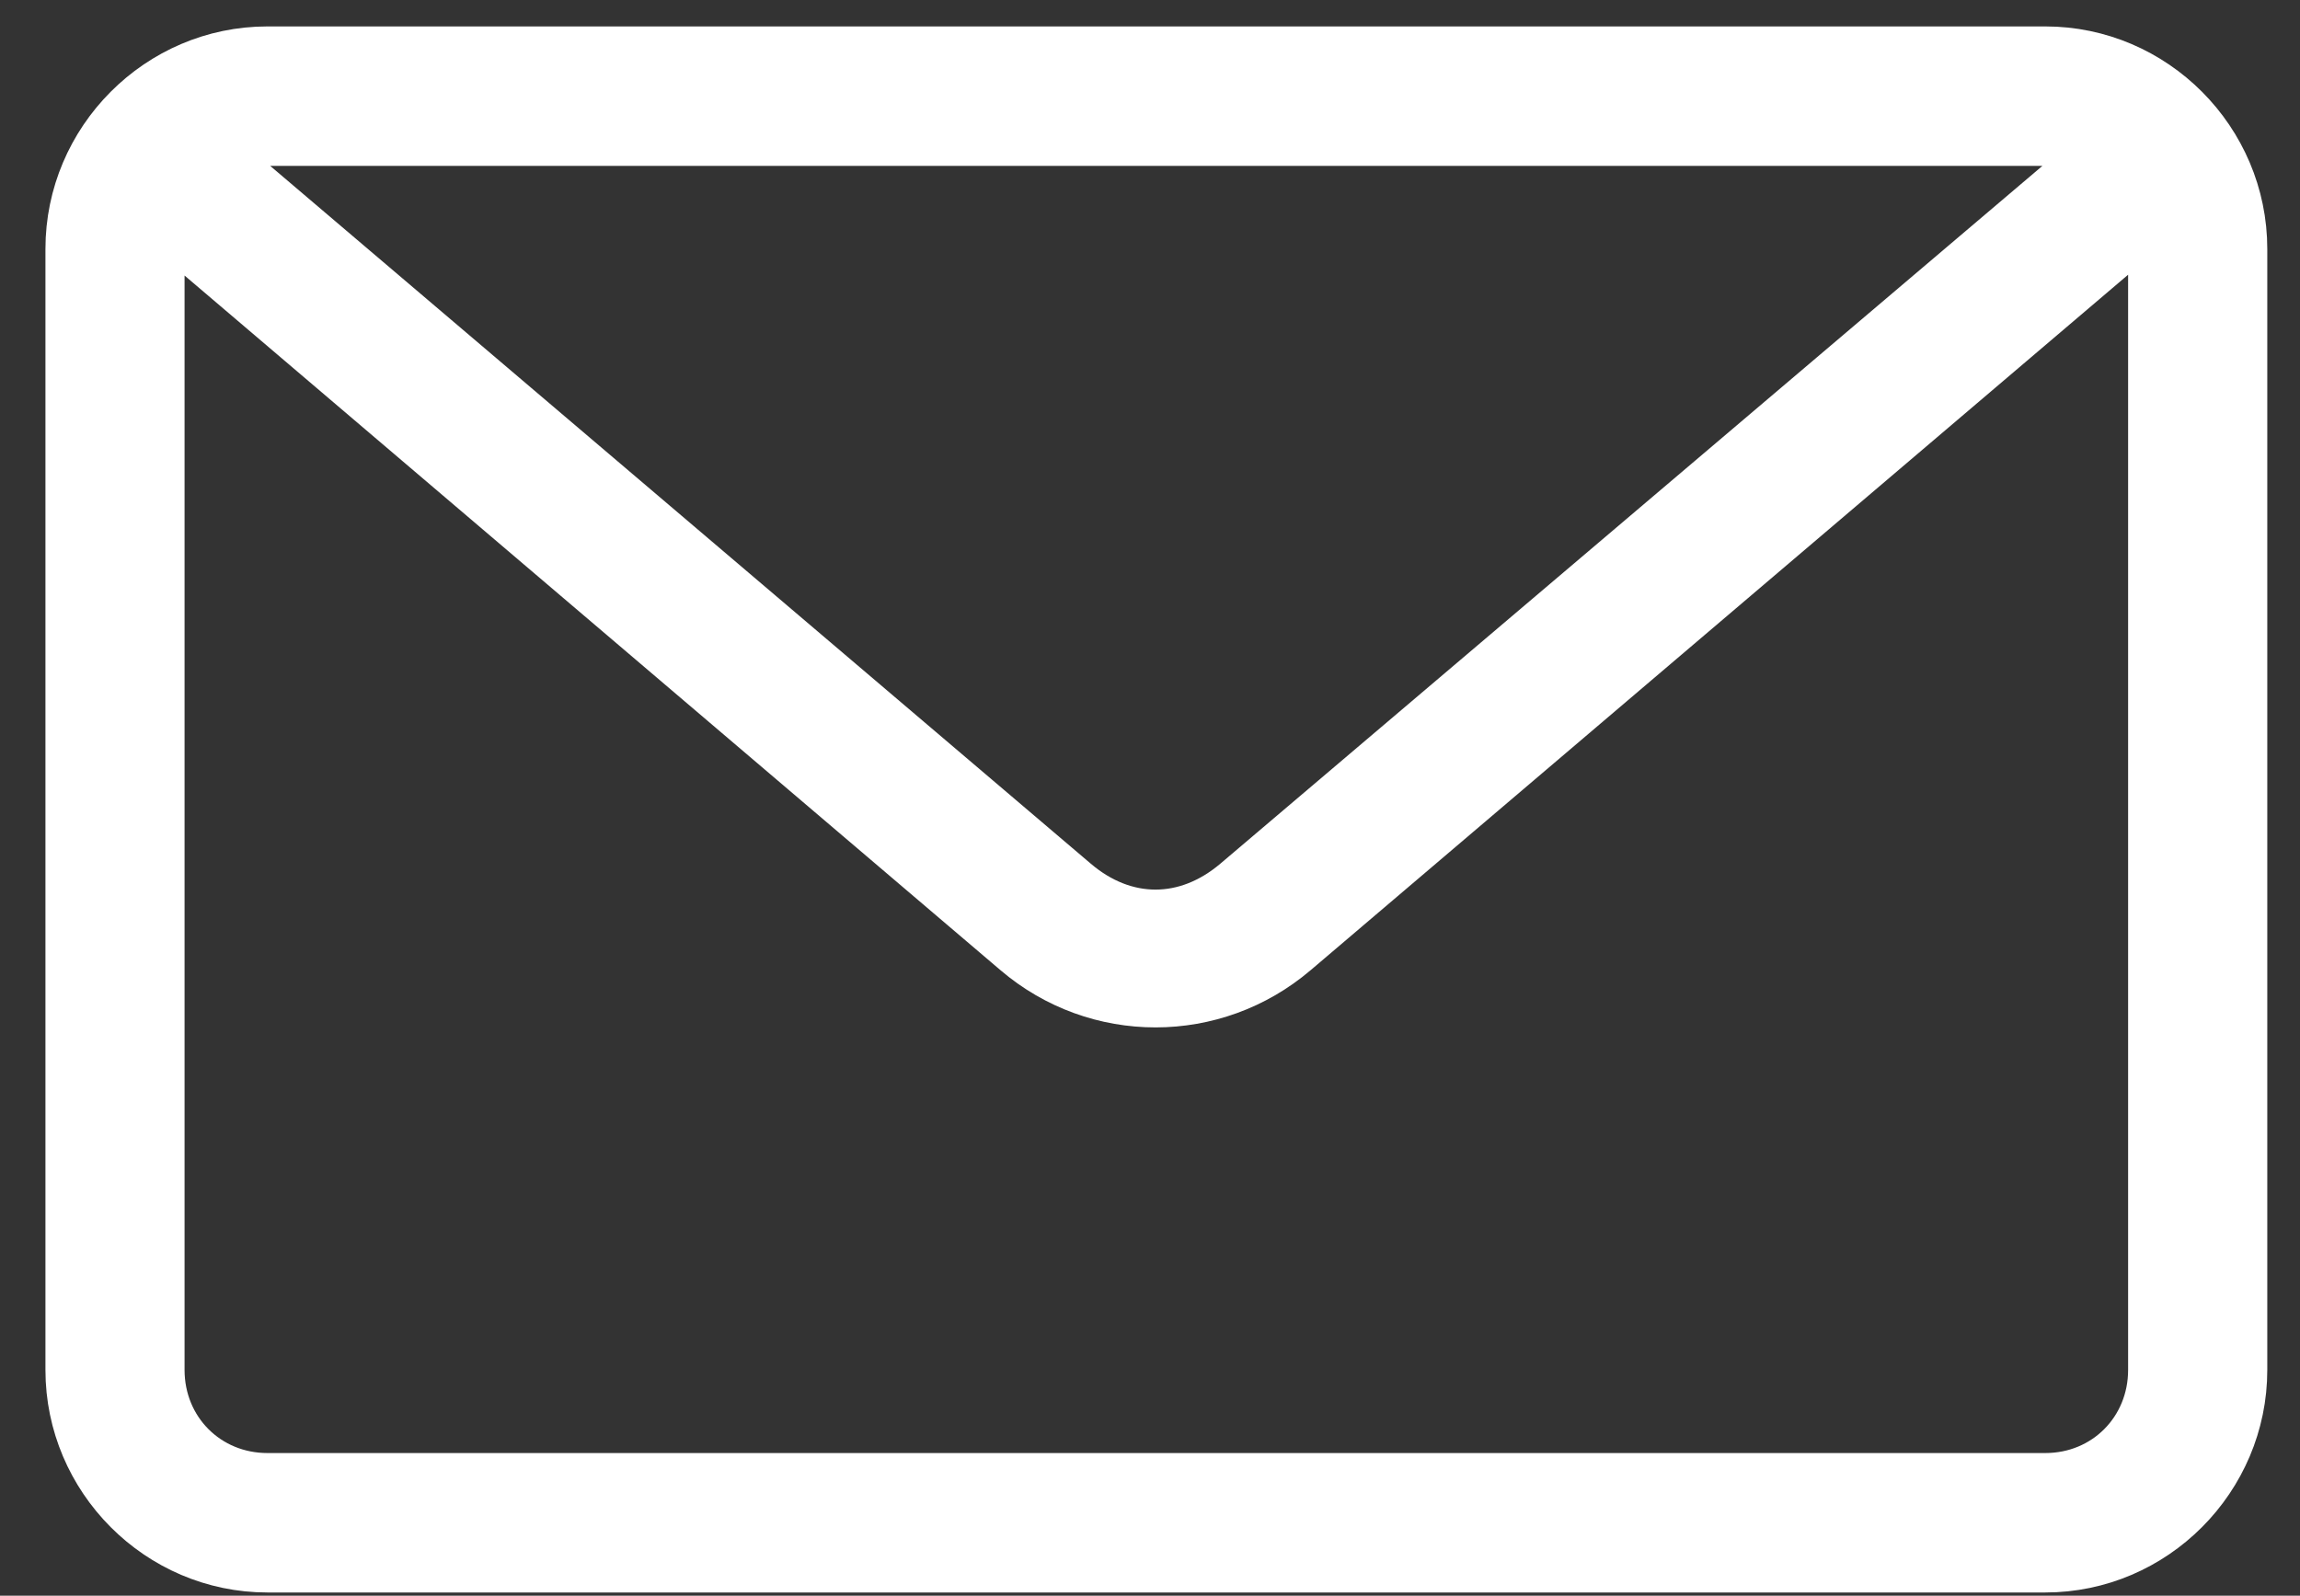 <?xml version="1.0" encoding="UTF-8"?>
<svg width="49px" height="34px" viewBox="0 0 49 34" version="1.1" xmlns="http://www.w3.org/2000/svg" xmlns:xlink="http://www.w3.org/1999/xlink">
    <rect x="0" y="0" width="49" height="34" fill="#333333" stroke="none"/>
    <!-- Generator: Sketch 42 (36781) - http://www.bohemiancoding.com/sketch -->
    <title>Group 7</title>
    <desc>Created with Sketch.</desc>
    <defs></defs>
    <g id="Page-1" stroke="none" stroke-width="1" fill="none" fill-rule="evenodd">
        <g id="3" transform="translate(-853, -243)" stroke="#FFFFFF" stroke-width="0.8" fill="#FFFFFF">
            <g id="Group-7" transform="translate(516, 215)">
                <g id="Envelope" transform="translate(316.289, 0)">
                    <g transform="translate(20, 27)" id="envelope">
                        <path d="M6.408,1.963 C4.029,1.963 2.079,3.919 2.079,6.305 L2.079,30.189 C2.079,32.575 4.029,34.531 6.408,34.531 L44.285,34.531 C46.664,34.531 48.614,32.575 48.614,30.189 L48.614,6.305 C48.614,3.919 46.664,1.963 44.285,1.963 L6.408,1.963 Z M6.408,4.134 L44.285,4.134 C44.584,4.134 44.857,4.199 45.113,4.304 L26.97,19.706 C25.952,20.571 24.703,20.571 23.689,19.706 L5.579,4.304 C5.835,4.199 6.109,4.134 6.408,4.134 Z M46.415,6.017 C46.427,6.113 46.449,6.206 46.449,6.305 L46.449,30.189 C46.449,31.411 45.503,32.36 44.285,32.36 L6.408,32.36 C5.19,32.36 4.243,31.411 4.243,30.189 L4.243,6.305 C4.243,6.212 4.265,6.124 4.277,6.034 L22.286,21.368 C24.044,22.867 26.615,22.864 28.373,21.368 L46.415,6.017 Z"></path>
                    </g>
                </g>
            </g>
        </g>
    </g>
</svg>